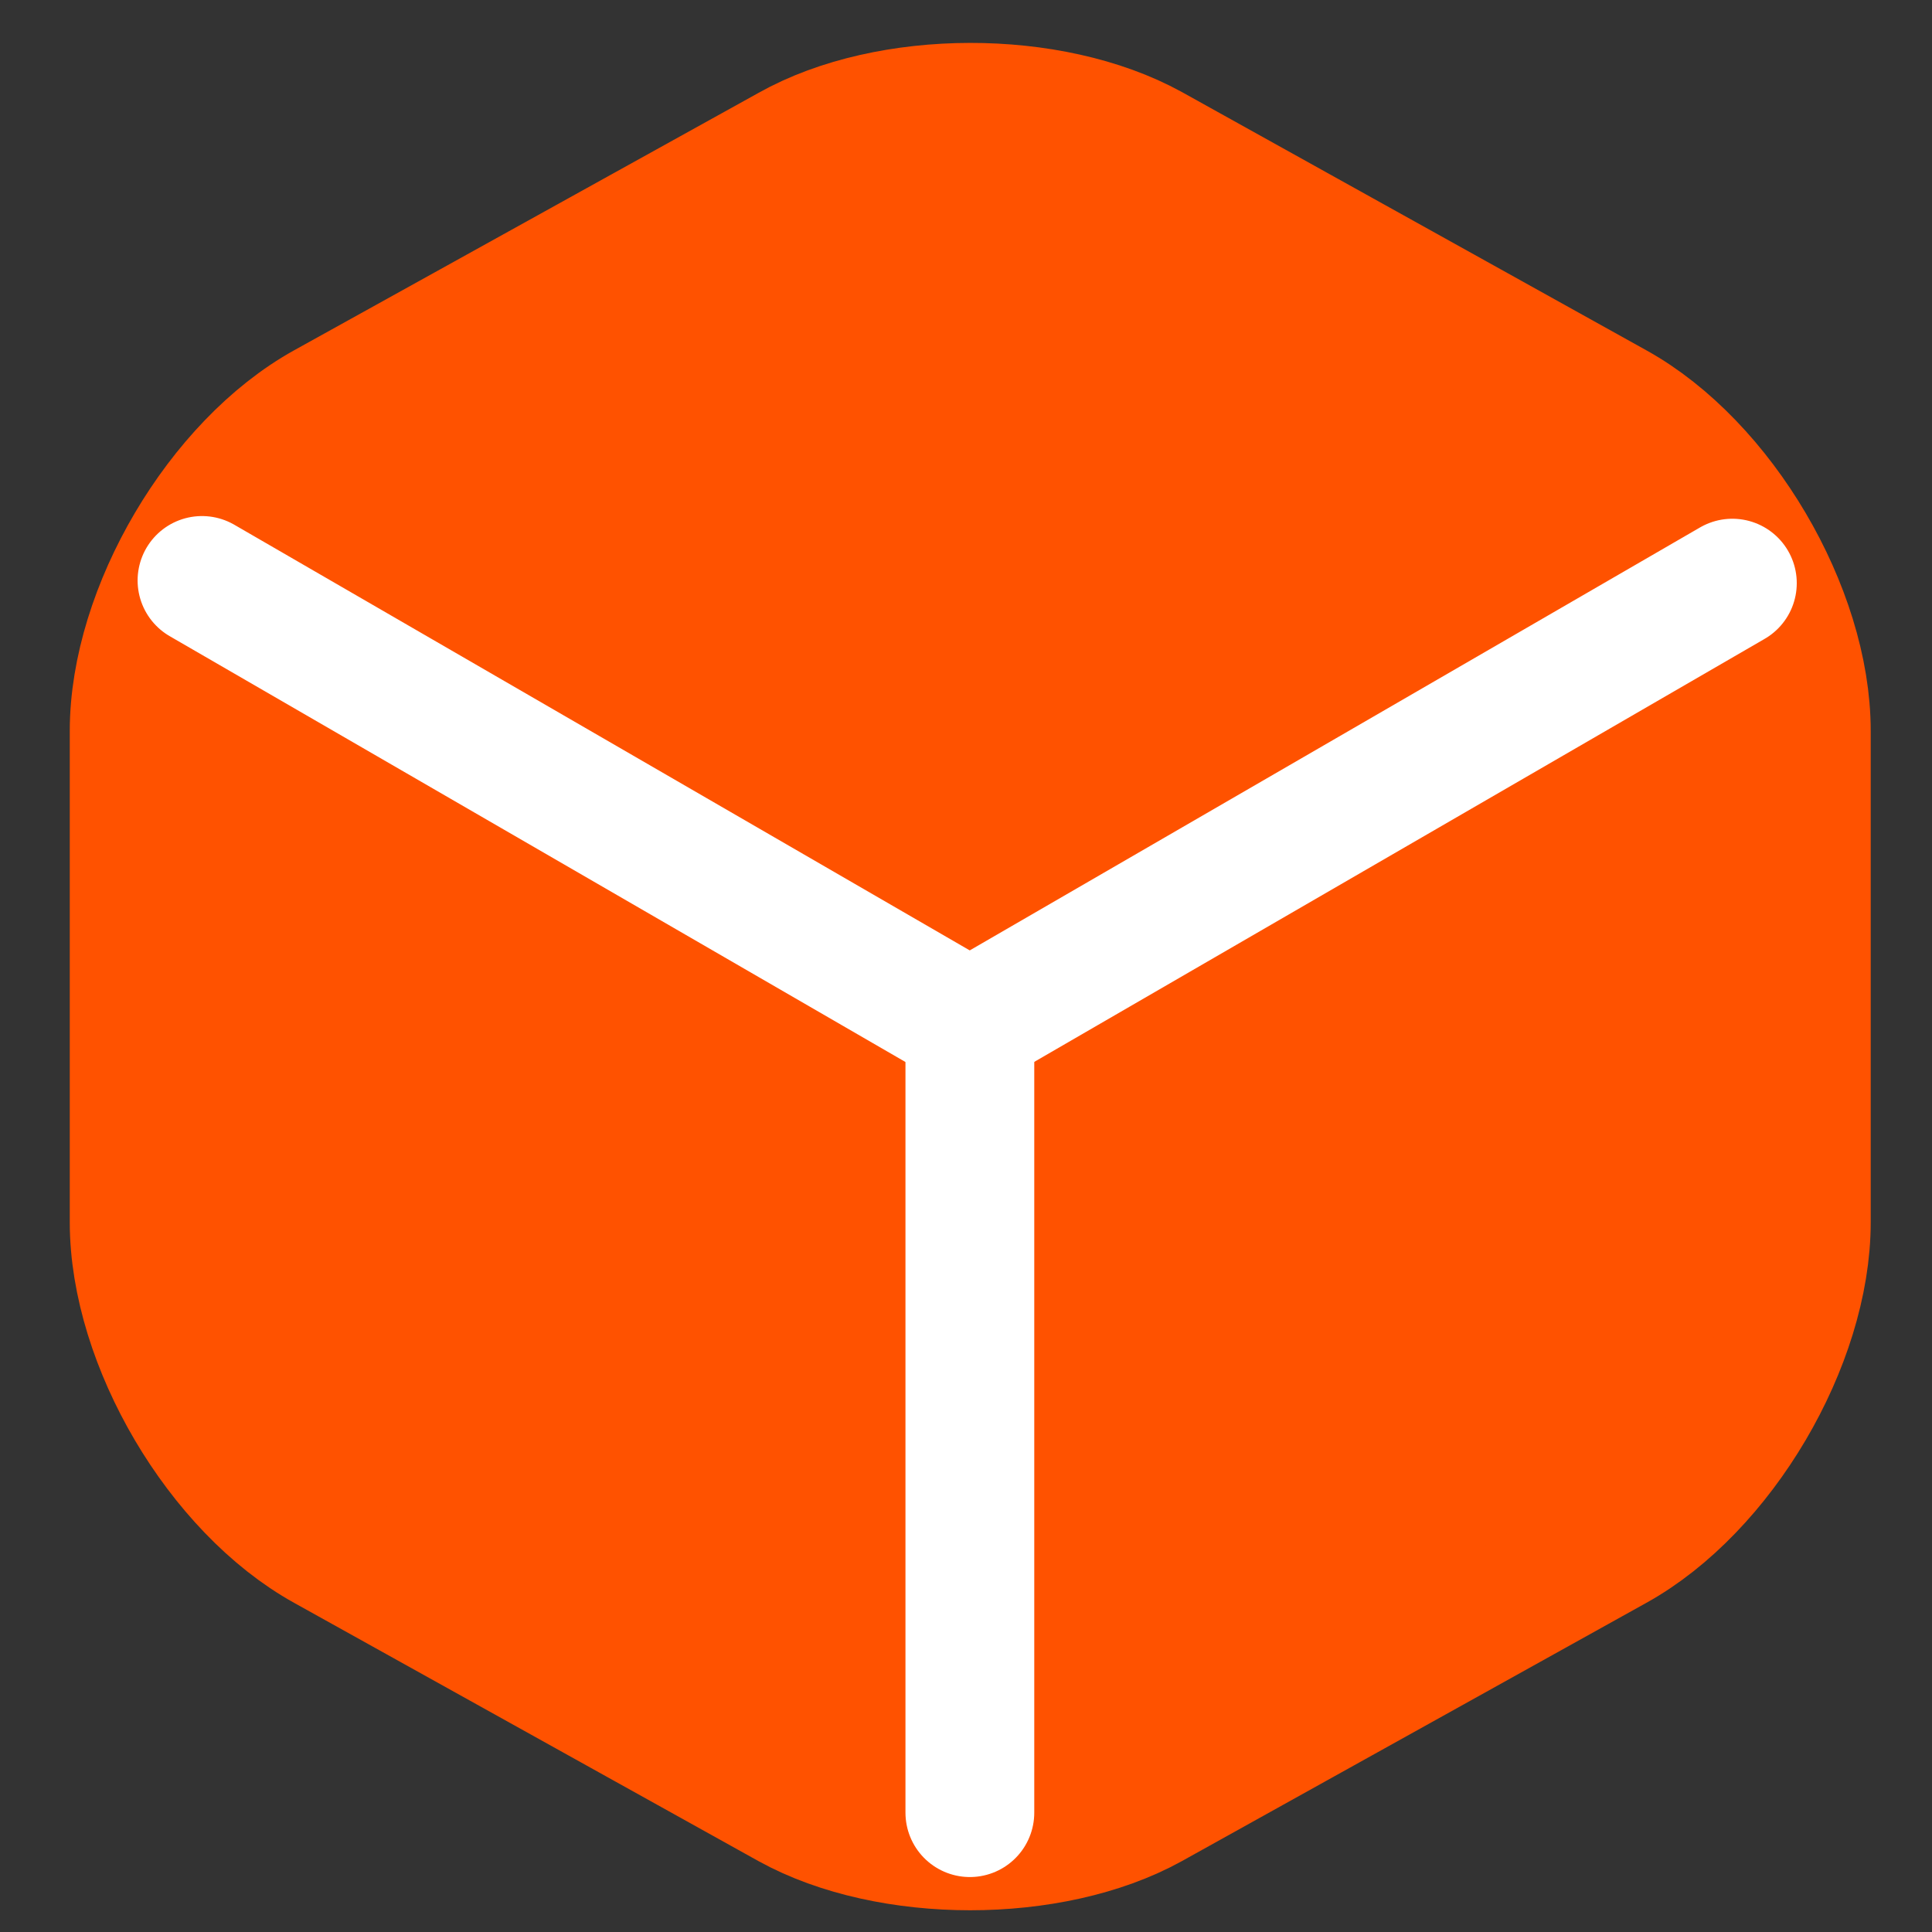<svg width="18" height="18" viewBox="0 0 18 18" fill="none" xmlns="http://www.w3.org/2000/svg">
<rect x="0" y="0" width="18" height="18" fill="#333333" stroke="none"/>
<g clip-path="url(#clip0_1_9066)">
<path d="M7.358 1.39L3.032 3.788C2.052 4.331 1.25 5.692 1.25 6.81V11.387C1.25 12.505 2.052 13.866 3.032 14.409L7.358 16.815C8.282 17.325 9.797 17.325 10.72 16.815L15.047 14.409C16.027 13.866 16.829 12.505 16.829 11.387V6.81C16.829 5.692 16.027 4.331 15.047 3.788L10.72 1.382C9.789 0.871 8.282 0.871 7.358 1.39Z" fill="#FF5200" stroke="#FF5200" stroke-width="1.2" stroke-linecap="round" stroke-linejoin="round"/>
<path d="M1.882 5.408L9.035 9.548L16.14 5.433" stroke="white" stroke-width="1.2" stroke-linecap="round" stroke-linejoin="round"/>
<path d="M9.036 16.888V9.54" stroke="white" stroke-width="1.2" stroke-linecap="round" stroke-linejoin="round"/>
</g>
<defs>
<clipPath id="clip0_1_9066">
<rect width="18" height="18" fill="white"/>
</clipPath>
</defs>
</svg>
